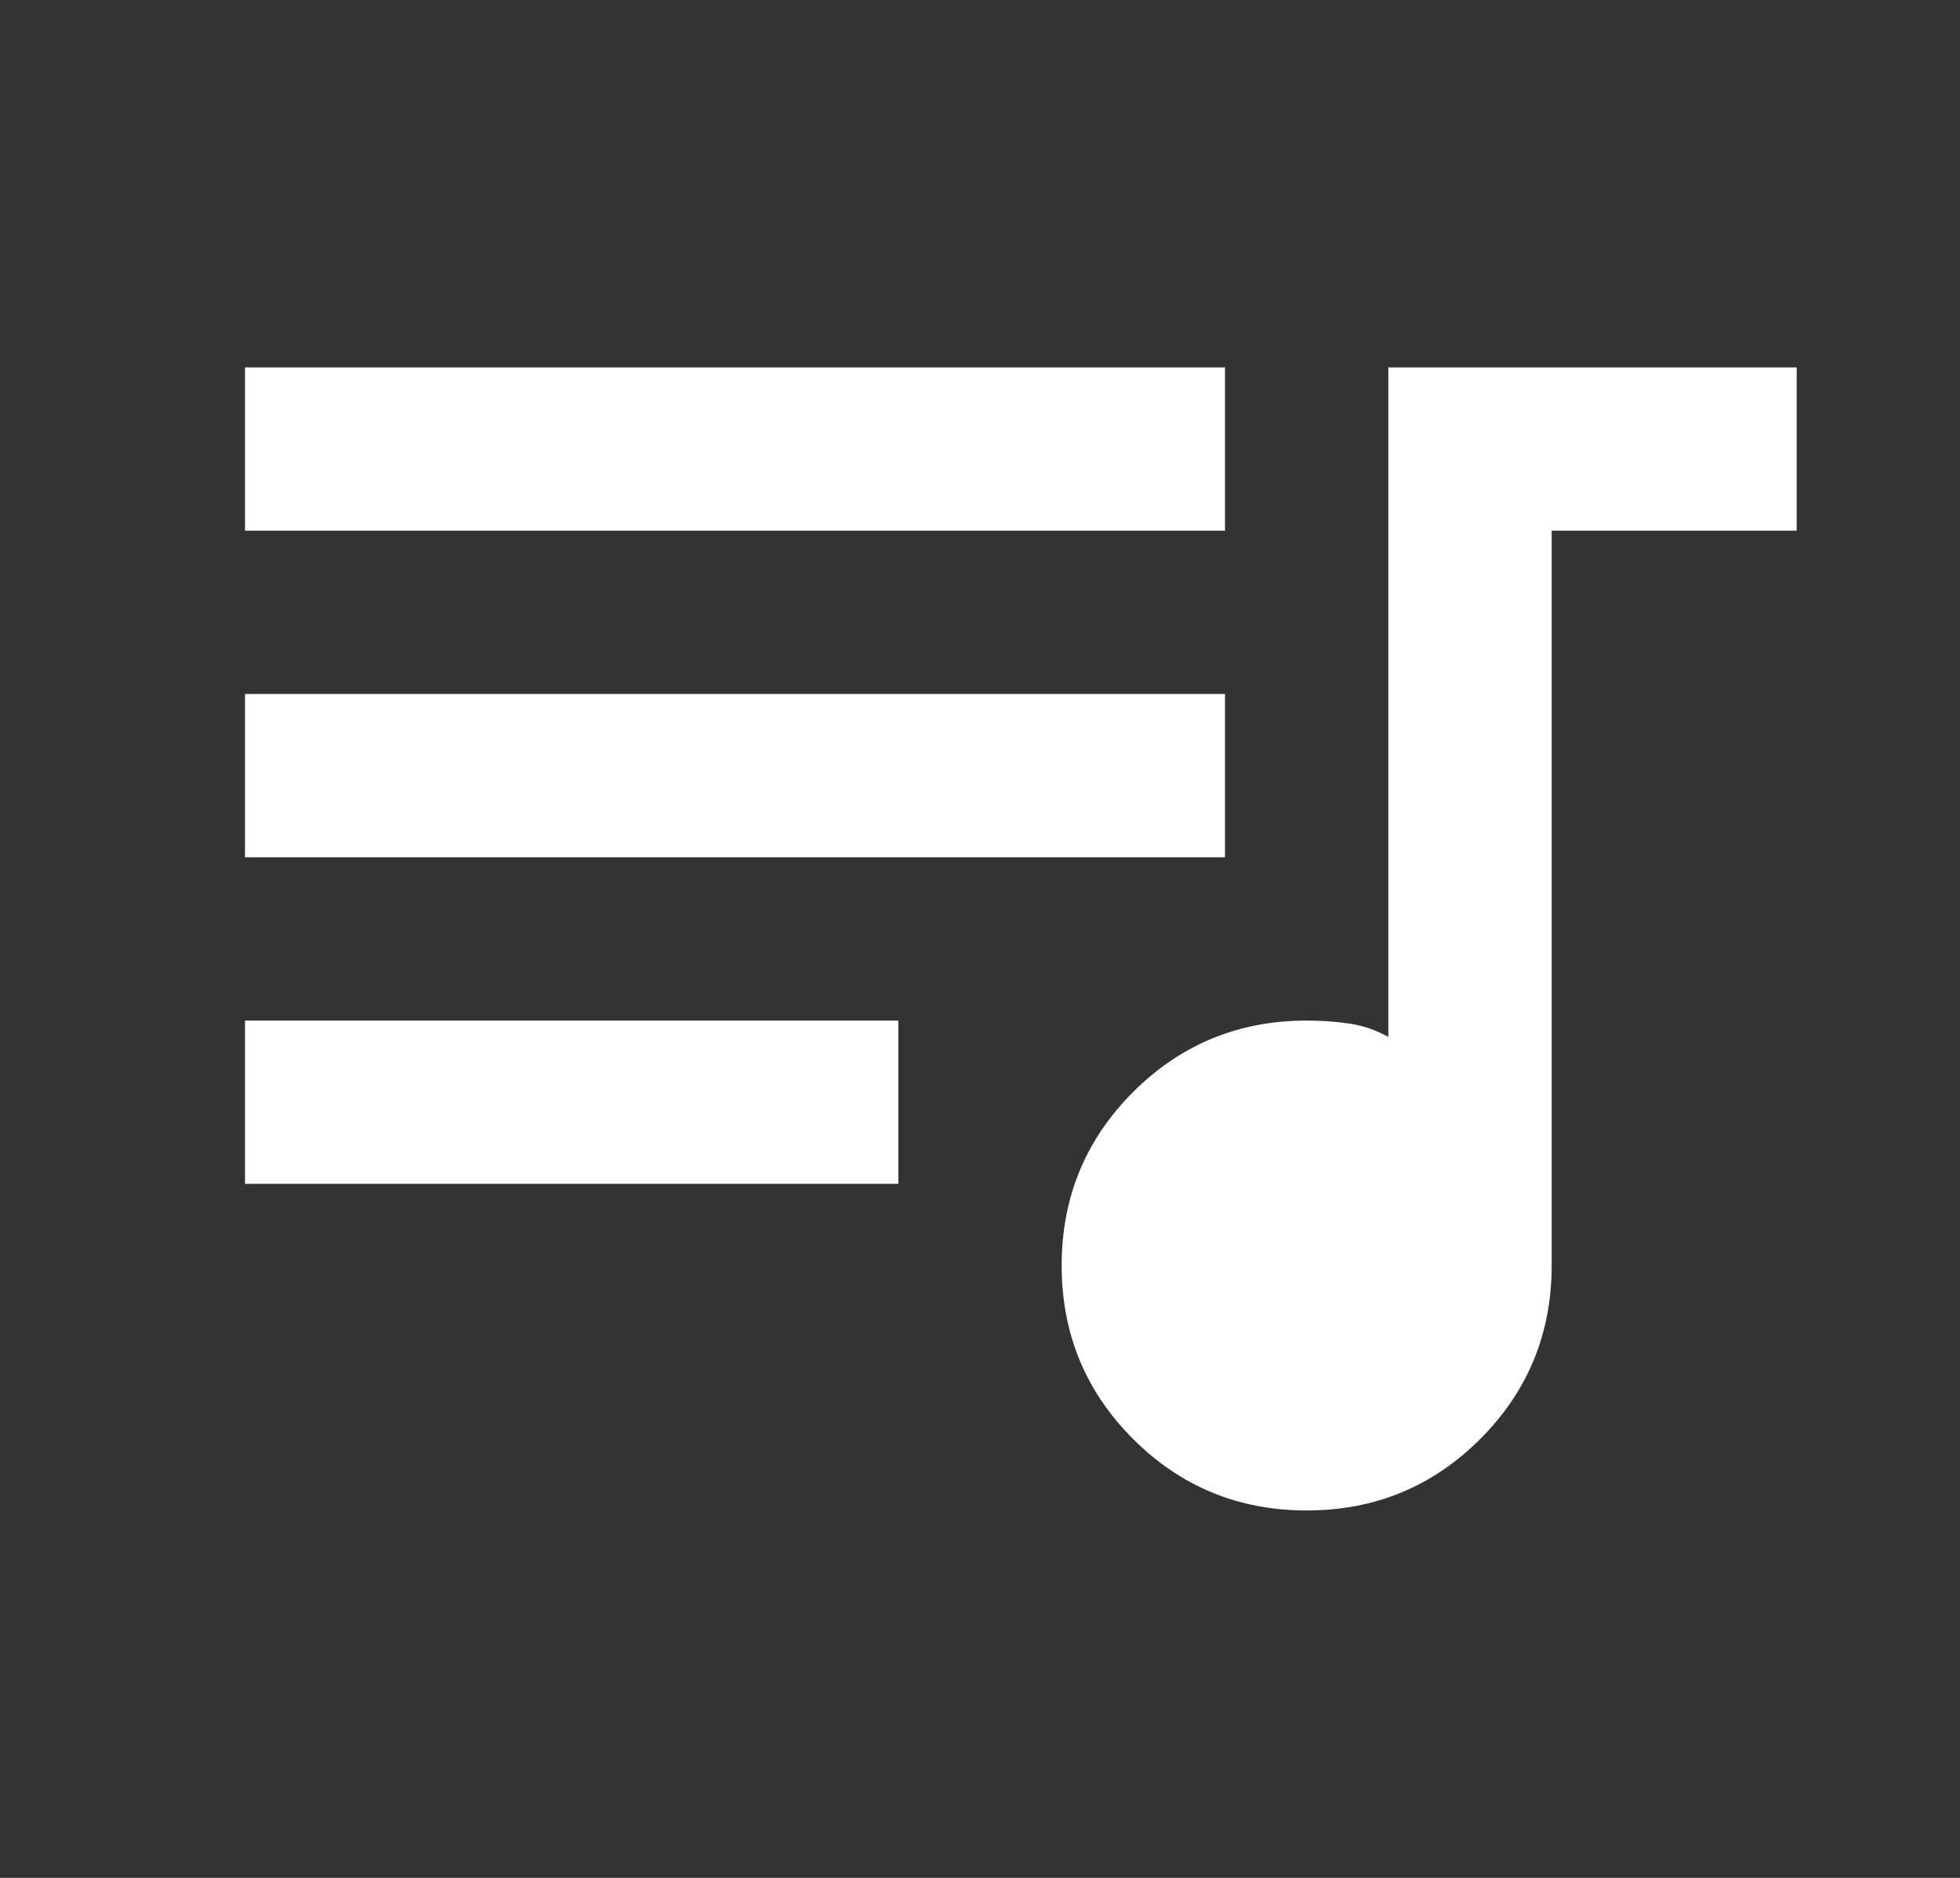 <svg width="24" height="23" viewBox="0 0 24 23" fill="none" xmlns="http://www.w3.org/2000/svg">
<rect x="0" y="0" width="24" height="23" fill="#333333" stroke="none"/>
<path d="M16 18.5C15.167 18.5 14.458 18.208 13.875 17.625C13.292 17.042 13 16.333 13 15.5C13 14.667 13.292 13.958 13.875 13.375C14.458 12.792 15.167 12.5 16 12.5C16.183 12.5 16.358 12.512 16.525 12.537C16.692 12.562 16.85 12.617 17 12.7V4.5H22V6.5H19V15.5C19 16.333 18.708 17.042 18.125 17.625C17.542 18.208 16.833 18.5 16 18.5ZM3 14.5V12.5H11V14.5H3ZM3 10.5V8.5H15V10.5H3ZM3 6.5V4.5H15V6.5H3Z" fill="white"/>
</svg>
